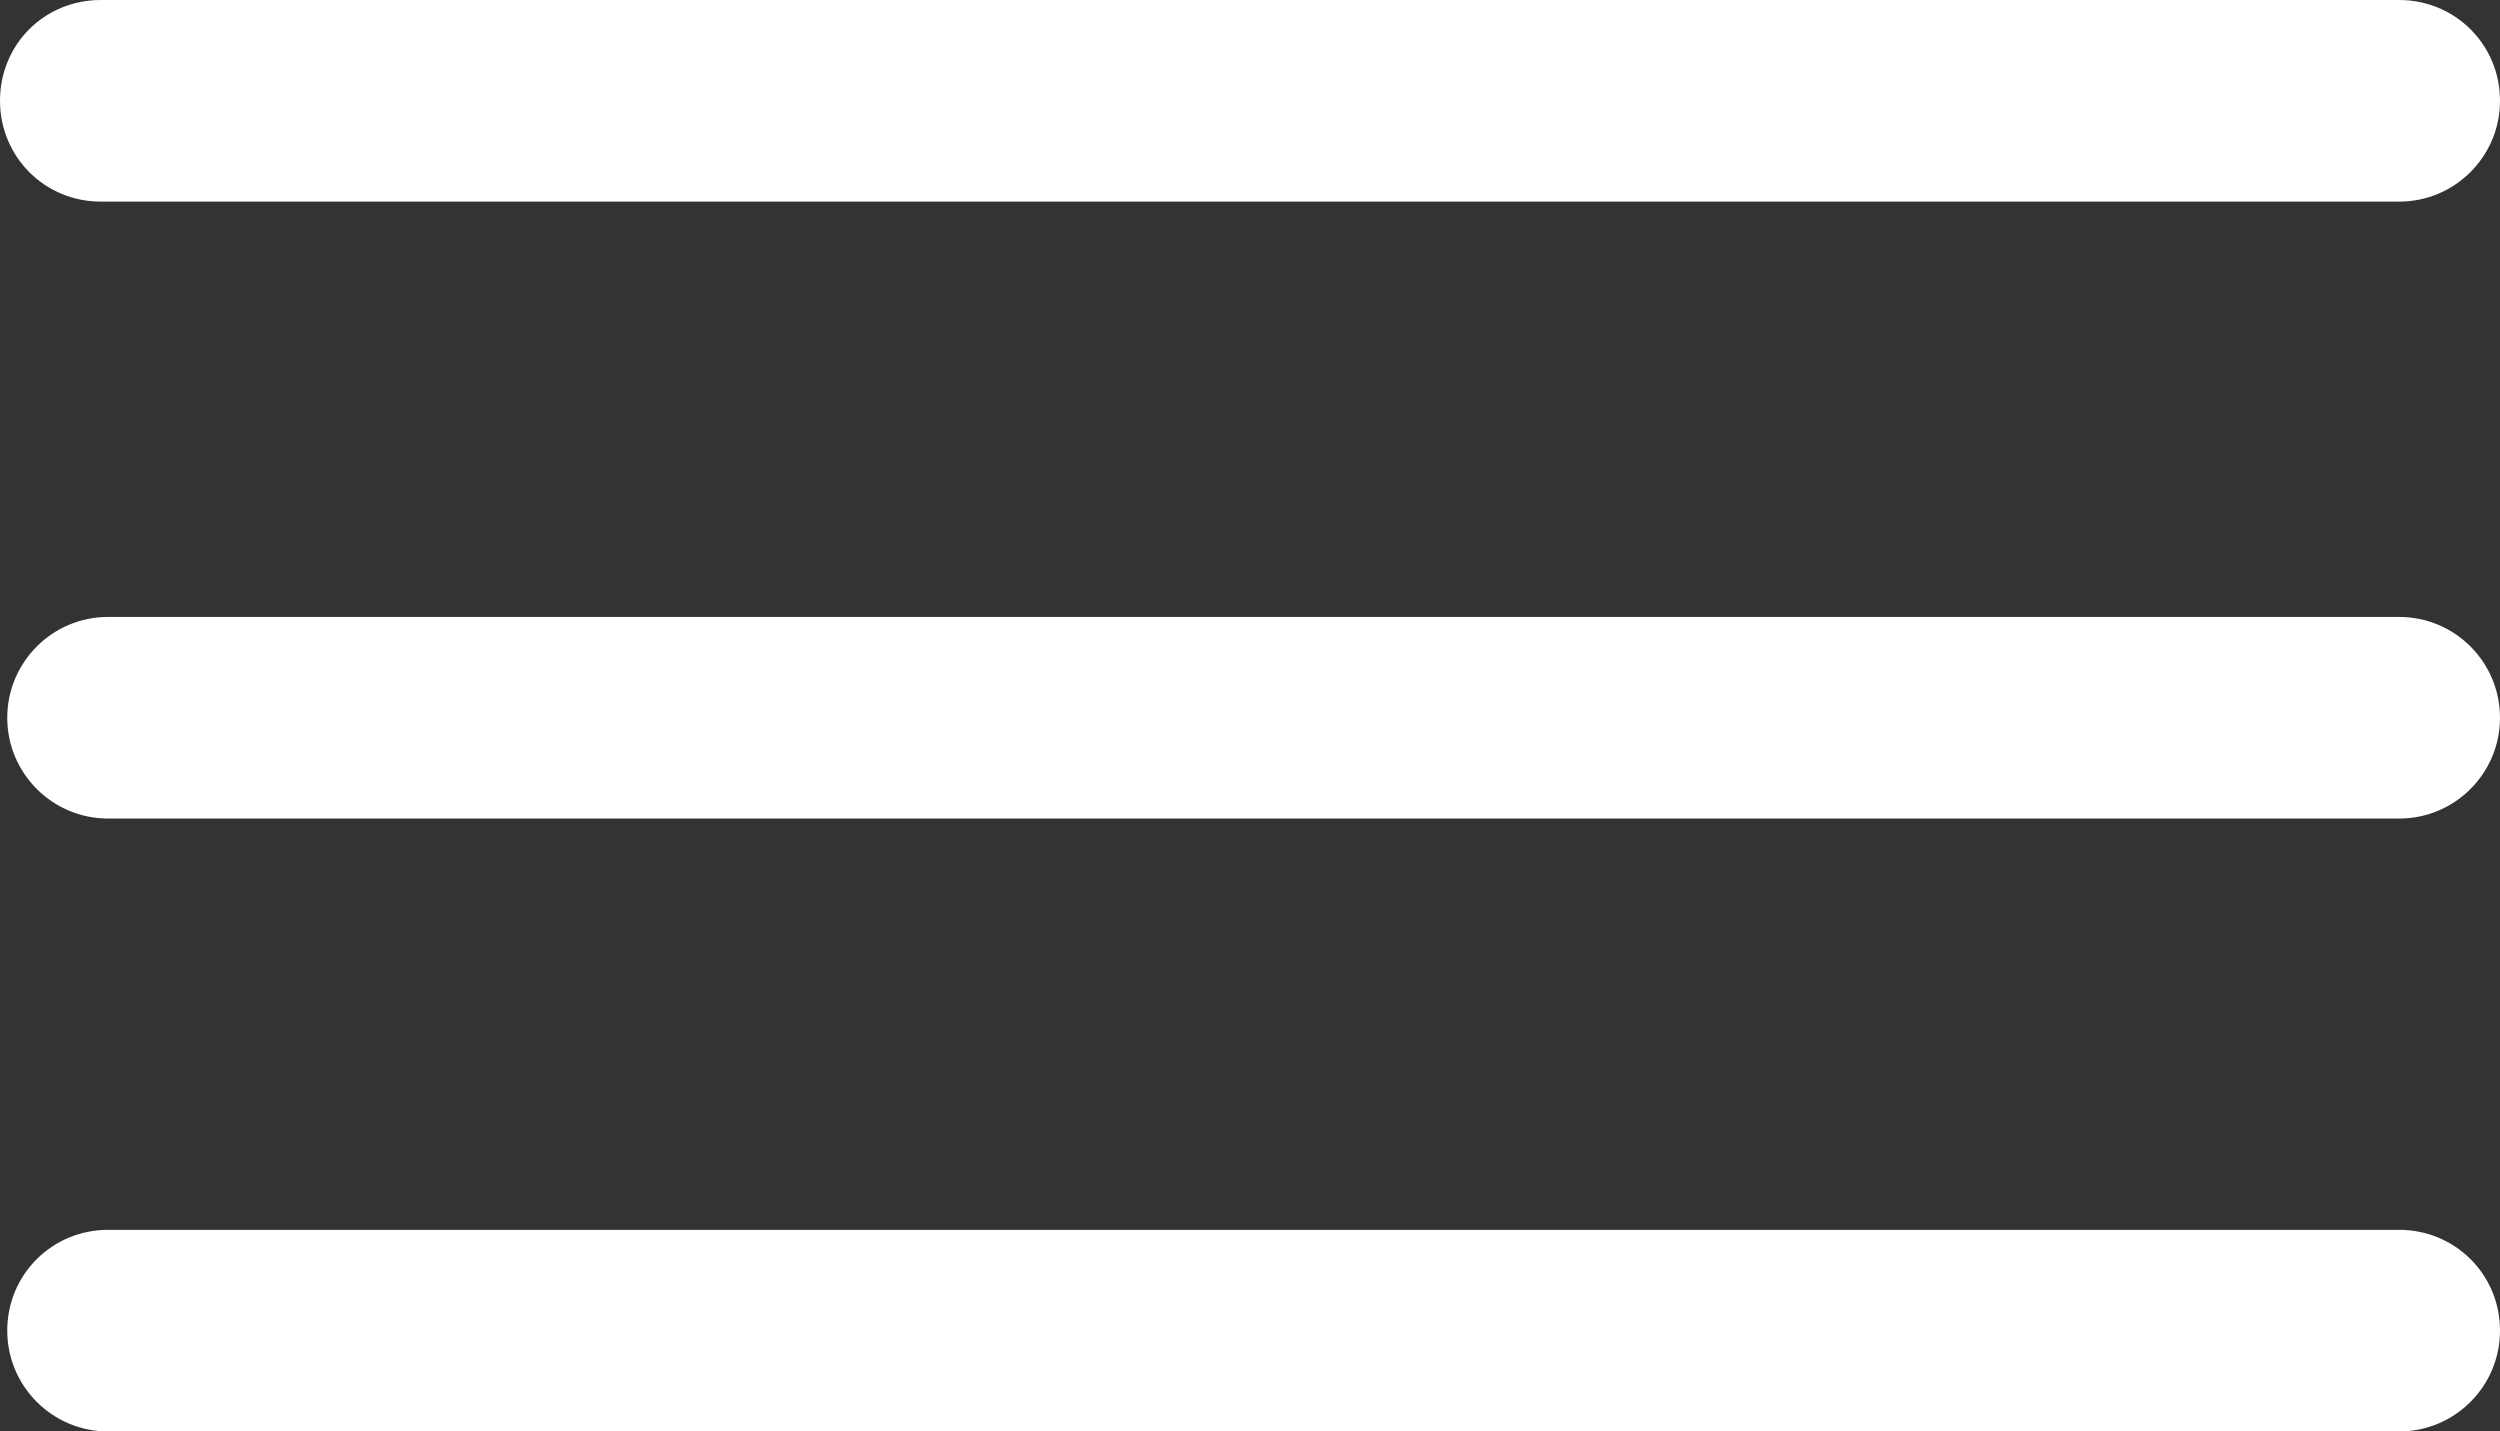 <svg width="31" height="17.75" viewBox="0 0 31 17.75" fill="none" xmlns="http://www.w3.org/2000/svg" xmlns:xlink="http://www.w3.org/1999/xlink">
	<rect x="0" y="0" width="31" height="17.75" fill="#333333" stroke="none"/>
	<desc>
			Created with Pixso.
	</desc>
	<defs/>
	<path d="M1.25 0L29.75 0C30.44 0 31 0.55 31 1.25C31 1.94 30.44 2.5 29.75 2.5L1.25 2.5C0.55 2.5 0 1.94 0 1.25C0 0.55 0.55 0 1.25 0Z" fill="#FFFFFF" fill-opacity="1" fill-rule="nonzero"/>
	<path d="M1.34 7.65L29.75 7.65C30.44 7.65 31 8.21 31 8.9C31 9.59 30.44 10.15 29.75 10.15L1.34 10.15C0.65 10.15 0.09 9.59 0.09 8.9C0.09 8.21 0.65 7.65 1.34 7.65Z" fill="#FFFFFF" fill-opacity="1" fill-rule="nonzero"/>
	<path d="M1.34 15.25L29.75 15.25C30.44 15.25 31 15.8 31 16.5C31 17.19 30.44 17.75 29.75 17.75L1.34 17.75C0.65 17.75 0.09 17.19 0.09 16.5C0.09 15.8 0.65 15.25 1.34 15.25Z" fill="#FFFFFF" fill-opacity="1" fill-rule="nonzero"/>
</svg>
